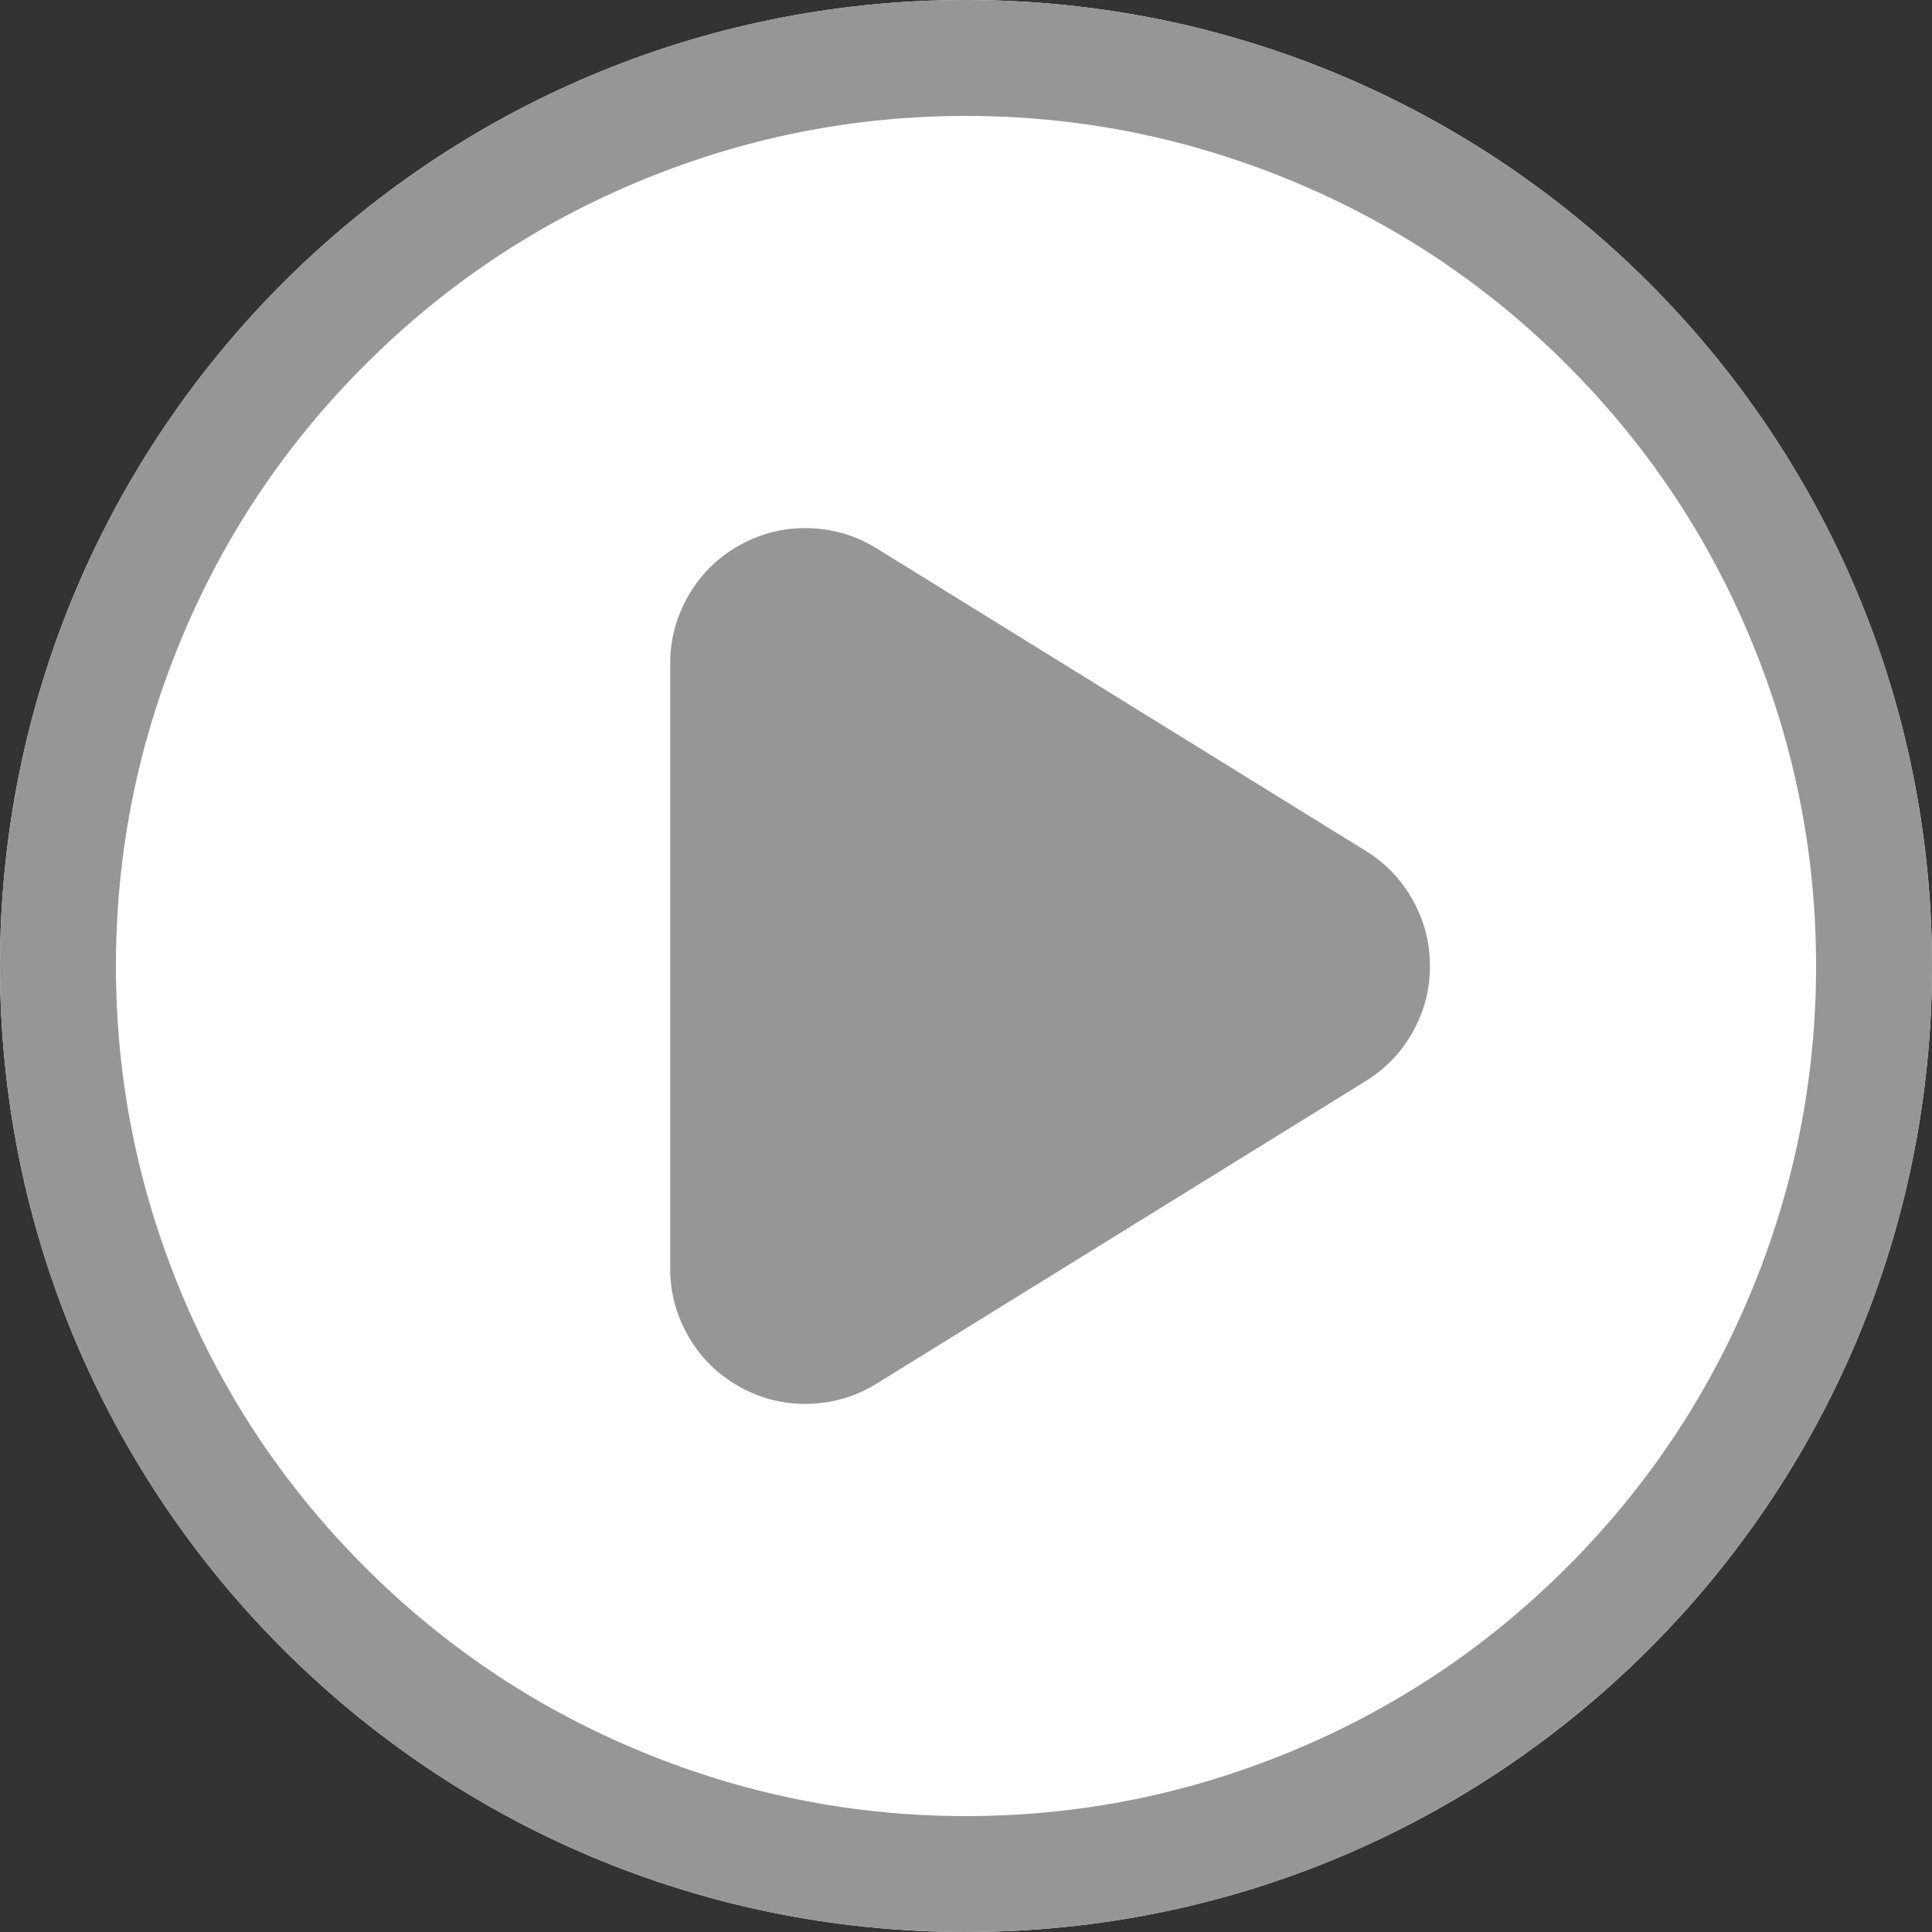 <svg xmlns="http://www.w3.org/2000/svg" xmlns:xlink="http://www.w3.org/1999/xlink" fill="none" version="1.1" width="50" height="50" viewBox="0 0 50 50"><rect x="0" y="0" width="50" height="50" fill="#333333" stroke="none"/><g style="mix-blend-mode:passthrough"><g style="mix-blend-mode:passthrough"><g style="mix-blend-mode:passthrough"><path d="M50,25C50,38.807,38.807,50,25,50C11.193,50,0,38.807,0,25C0,11.193,11.193,0,25,0C38.807,0,50,11.193,50,25Z" fill="#FFFFFF" fill-opacity="1"/></g><g style="mix-blend-mode:passthrough"><path d="M50,25C50,38.807,38.807,50,25,50C11.193,50,0,38.807,0,25C0,11.193,11.193,0,25,0C38.807,0,50,11.193,50,25ZM47,25Q47,20.804,45.455,16.902Q43.778,12.665,40.556,9.444Q37.334,6.222,33.098,4.545Q29.196,3,25,3Q20.804,3,16.902,4.545Q12.665,6.222,9.444,9.444Q6.222,12.665,4.545,16.902Q3,20.804,3,25Q3,29.196,4.545,33.098Q6.222,37.334,9.444,40.556Q12.665,43.778,16.902,45.455Q20.804,47,25,47Q29.196,47,33.098,45.455Q37.334,43.778,40.556,40.556Q43.778,37.334,45.455,33.098Q47,29.196,47,25Z" fill-rule="evenodd" fill="#969696" fill-opacity="1"/></g><g style="mix-blend-mode:passthrough" transform="matrix(0,1,-1,0,50.672,-20.343)"><path d="M54.876,28.774C55.7,30.106,54.742,31.826,53.175,31.826L37.51,31.826C35.944,31.826,34.985,30.106,35.809,28.774L43.642,16.112C44.423,14.849,46.262,14.849,47.043,16.112L54.876,28.774Z" fill="#969696" fill-opacity="1"/></g><g style="mix-blend-mode:passthrough" transform="matrix(0,1,-1,0,50.674,-23.34)"><path d="M59.665,29.608Q59.61,28.733,59.149,27.988L51.316,15.326Q50.872,14.608,50.15,14.172Q49.315,13.667,48.34,13.667Q47.365,13.667,46.53,14.172Q45.807,14.608,45.363,15.326L37.531,27.988Q37.07,28.733,37.015,29.608Q36.95,30.634,37.45,31.533Q37.951,32.431,38.857,32.915Q39.631,33.329,40.508,33.329L56.172,33.329Q57.049,33.329,57.822,32.915Q58.729,32.431,59.23,31.533Q59.73,30.634,59.665,29.608ZM48.765,16.904L56.597,29.566Q56.752,29.816,56.609,30.072Q56.466,30.329,56.172,30.329L40.508,30.329Q40.214,30.329,40.071,30.072Q39.928,29.816,40.082,29.566L47.915,16.904Q48.061,16.667,48.34,16.667Q48.618,16.667,48.765,16.904Z" fill-rule="evenodd" fill="#969696" fill-opacity="1"/></g></g></g></svg>